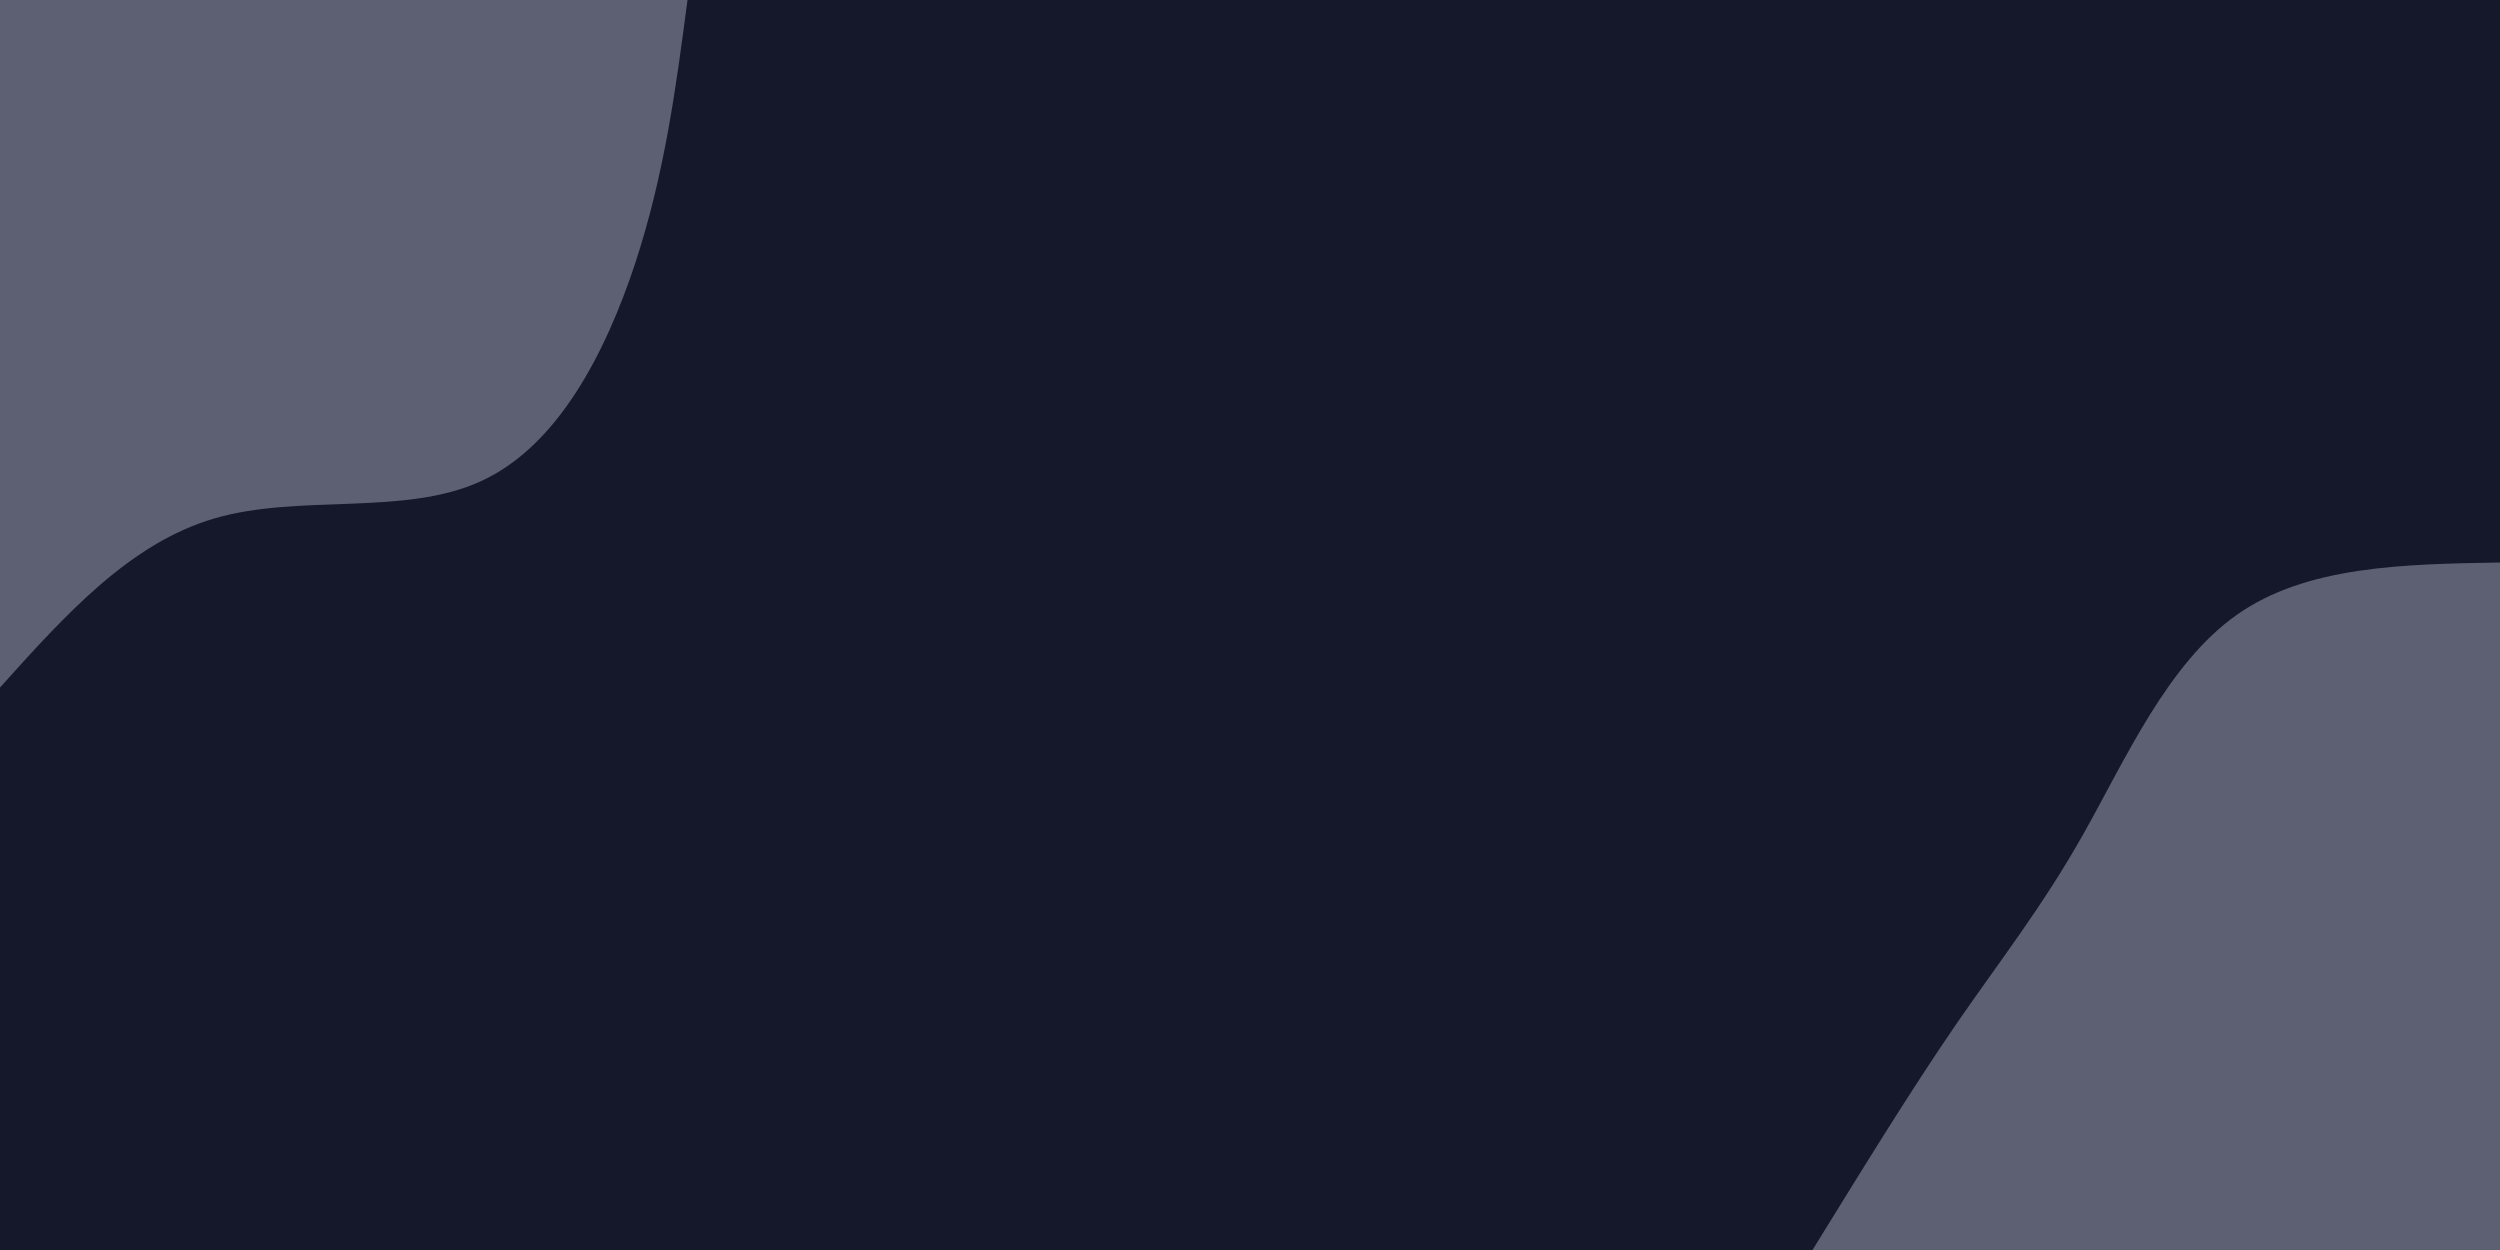 <svg id="visual" viewBox="0 0 900 450" width="900" height="450" xmlns="http://www.w3.org/2000/svg" xmlns:xlink="http://www.w3.org/1999/xlink" version="1.1"><rect x="0" y="0" width="900" height="450" fill="#15182B"></rect><defs><linearGradient id="grad1_0" x1="50%" y1="100%" x2="100%" y2="0%"><stop offset="10%" stop-color="#15182b" stop-opacity="1"></stop><stop offset="90%" stop-color="#15182b" stop-opacity="1"></stop></linearGradient></defs><defs><linearGradient id="grad2_0" x1="0%" y1="100%" x2="50%" y2="0%"><stop offset="10%" stop-color="#15182b" stop-opacity="1"></stop><stop offset="90%" stop-color="#15182b" stop-opacity="1"></stop></linearGradient></defs><g transform="translate(900, 450)"><path d="M-247.5 0C-229.8 -28.7 -212.1 -57.5 -195.9 -81.1C-179.6 -104.8 -164.9 -123.3 -149.9 -149.9C-134.9 -176.5 -119.7 -211.1 -94.7 -228.7C-69.7 -246.3 -34.8 -246.9 0 -247.5L0 0Z" fill="#5D6072"></path></g><g transform="translate(0, 0)"><path d="M247.5 0C243.4 31.2 239.3 62.4 228.7 94.7C218 127.1 200.8 160.6 173.2 173.2C145.7 185.9 107.9 177.7 77.3 186.6C46.7 195.5 23.4 221.5 0 247.5L0 0Z" fill="#5D6072"></path></g></svg>